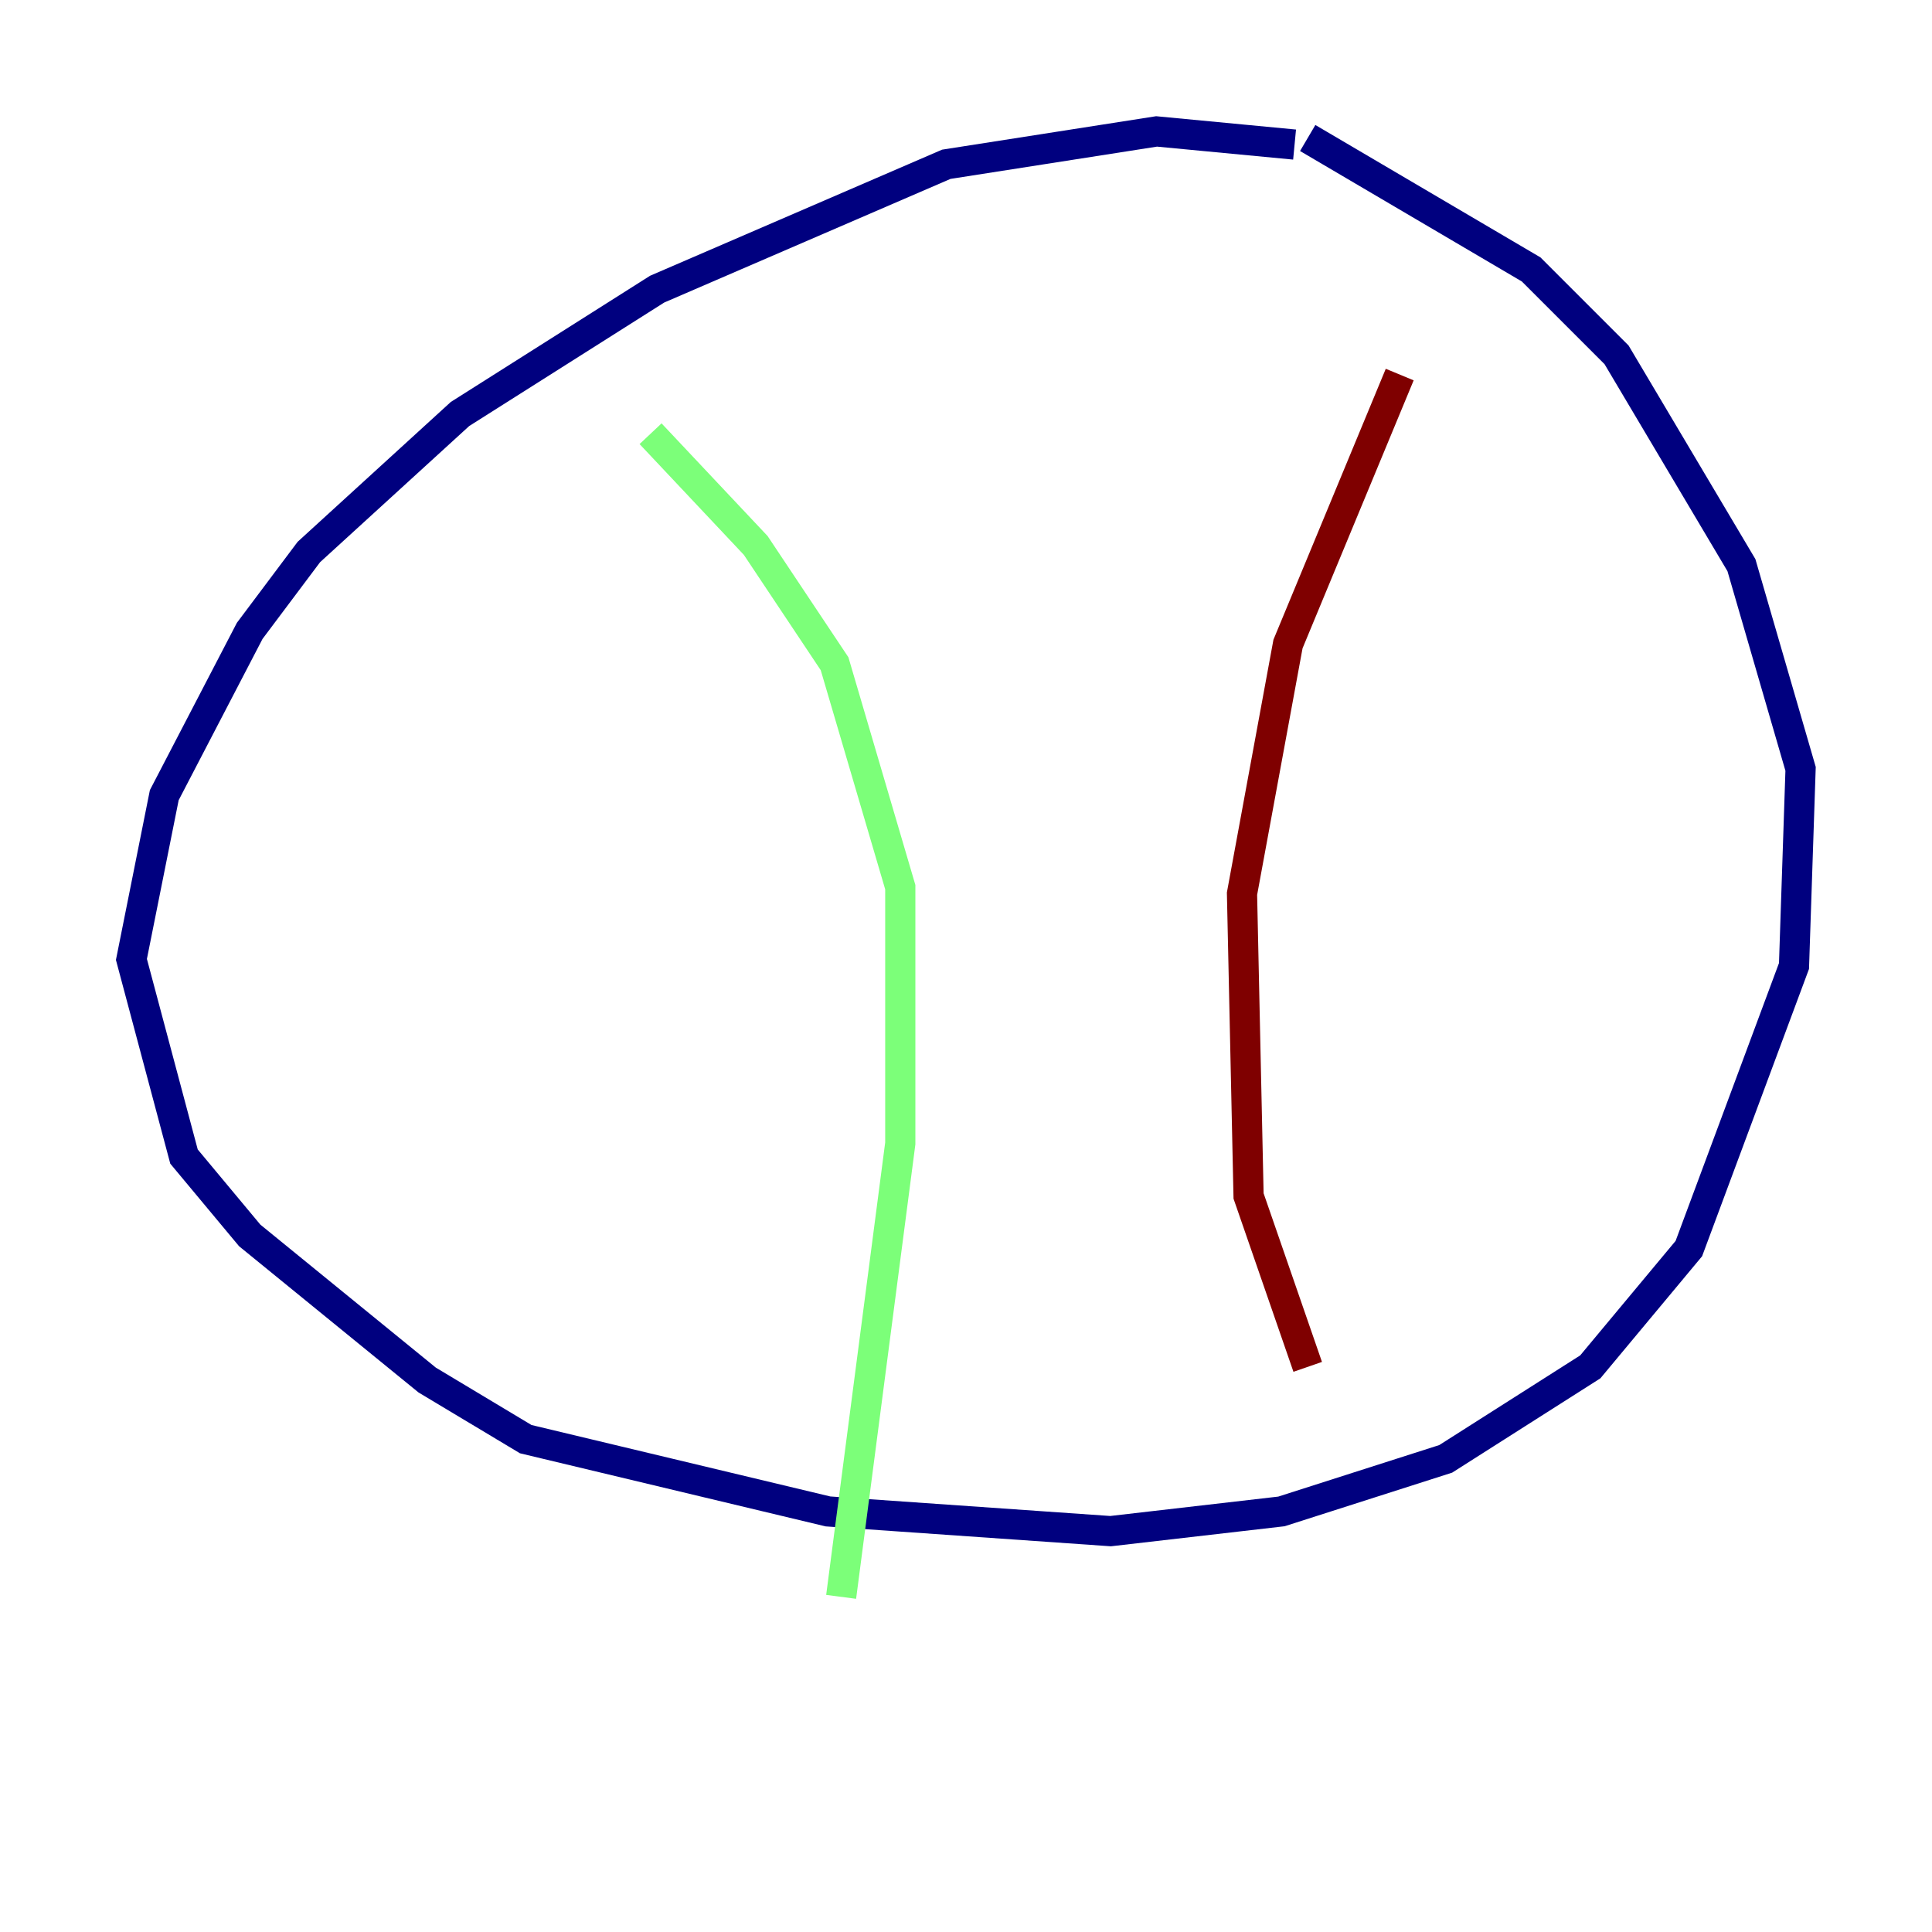 <?xml version="1.0" encoding="utf-8" ?>
<svg baseProfile="tiny" height="128" version="1.2" viewBox="0,0,128,128" width="128" xmlns="http://www.w3.org/2000/svg" xmlns:ev="http://www.w3.org/2001/xml-events" xmlns:xlink="http://www.w3.org/1999/xlink"><defs /><polyline fill="none" points="85.769,9.578 76.626,8.707 62.694,10.884 43.537,19.157 30.476,27.429 20.463,36.571 16.544,41.796 10.884,52.68 8.707,63.565 12.191,76.626 16.544,81.85 28.299,91.429 34.83,95.347 54.857,100.136 73.578,101.442 84.898,100.136 95.782,96.653 105.361,90.558 111.891,82.721 118.857,64.0 119.293,50.939 115.374,37.442 107.102,23.51 101.442,17.85 86.639,9.143" stroke="#00007f" stroke-width="2" /><polyline fill="none" points="43.102,28.735 50.068,36.136 55.292,43.973 59.646,58.776 59.646,75.755 55.728,105.796" stroke="#7cff79" stroke-width="2" /><polyline fill="none" points="92.735,24.816 85.333,42.667 82.286,59.211 82.721,79.238 86.639,90.558" stroke="#7f0000" stroke-width="2" /></svg>